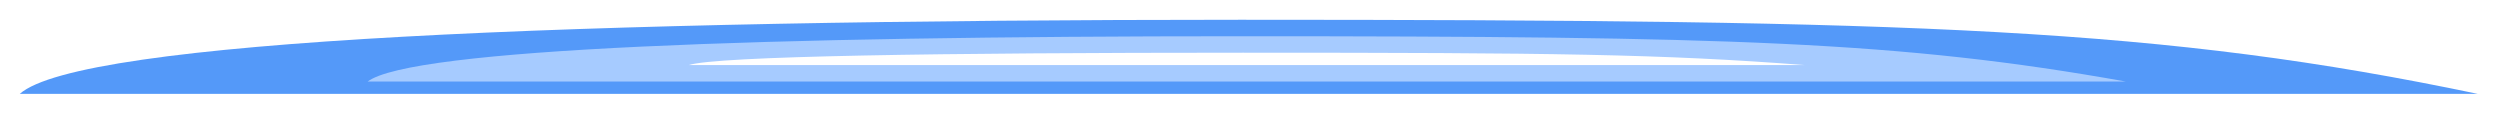 <svg width="506" height="23" viewBox="0 0 506 23" fill="none" xmlns="http://www.w3.org/2000/svg">
<g filter="url(#filter0_f)">
<path d="M501.504 19H4C16.222 8.167 116.064 4 251.085 4C389.003 4 437.754 5.666 501.504 19Z" fill="#5499F9"/>
</g>
<g filter="url(#filter1_f)">
<path d="M430.253 16.5H74.417C83.159 9.88 154.57 7.334 251.143 7.334C349.788 7.334 384.656 8.352 430.253 16.5Z" fill="#A6CBFF"/>
</g>
<g filter="url(#filter2_f)">
<path d="M365.253 13.166H139.417C144.966 11.361 190.287 10.666 251.579 10.666C314.184 10.666 336.314 10.944 365.253 13.166Z" fill="white"/>
</g>
<defs>
<filter id="filter0_f" x="0" y="0" width="505.504" height="23" filterUnits="userSpaceOnUse" color-interpolation-filters="sRGB">
<feFlood flood-opacity="0" result="BackgroundImageFix"/>
<feBlend mode="normal" in="SourceGraphic" in2="BackgroundImageFix" result="shape"/>
<feGaussianBlur stdDeviation="2" result="effect1_foregroundBlur"/>
</filter>
<filter id="filter1_f" x="70.417" y="3.334" width="363.836" height="17.167" filterUnits="userSpaceOnUse" color-interpolation-filters="sRGB">
<feFlood flood-opacity="0" result="BackgroundImageFix"/>
<feBlend mode="normal" in="SourceGraphic" in2="BackgroundImageFix" result="shape"/>
<feGaussianBlur stdDeviation="2" result="effect1_foregroundBlur"/>
</filter>
<filter id="filter2_f" x="135.417" y="6.666" width="233.835" height="10.5" filterUnits="userSpaceOnUse" color-interpolation-filters="sRGB">
<feFlood flood-opacity="0" result="BackgroundImageFix"/>
<feBlend mode="normal" in="SourceGraphic" in2="BackgroundImageFix" result="shape"/>
<feGaussianBlur stdDeviation="2" result="effect1_foregroundBlur"/>
</filter>
</defs>
</svg>
